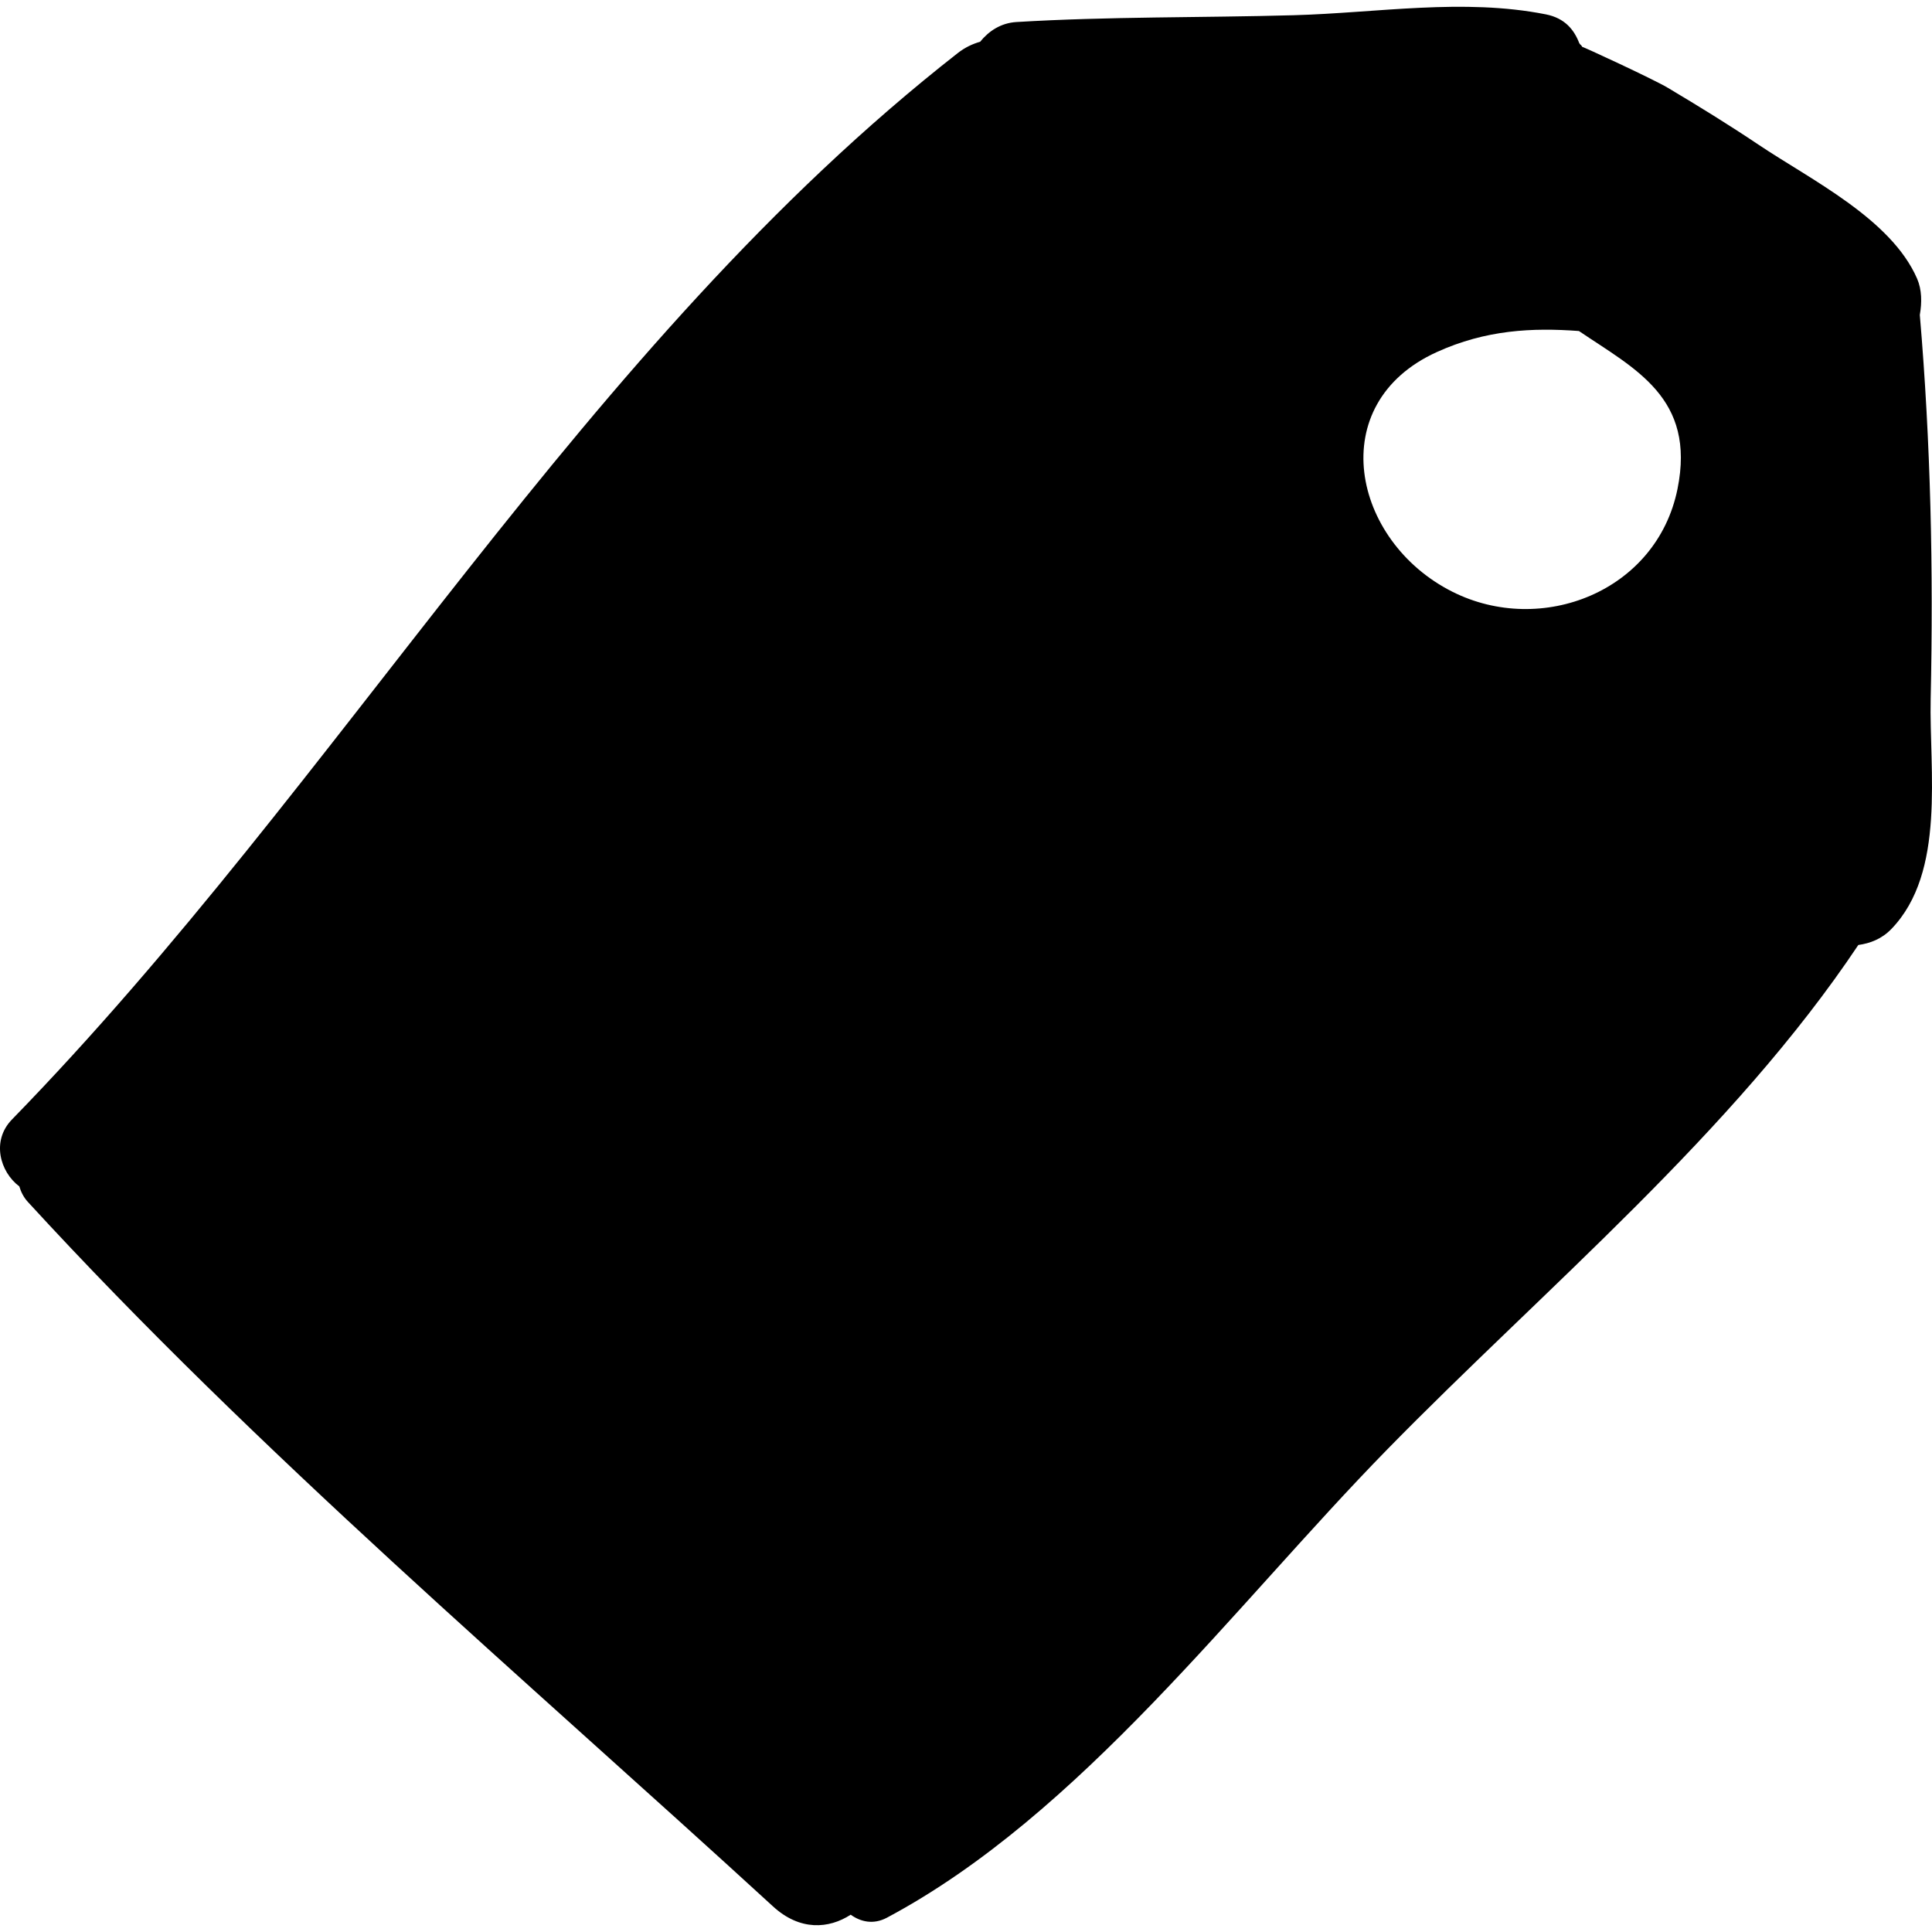 <?xml version="1.0" encoding="iso-8859-1"?>
<!-- Generator: Adobe Illustrator 19.0.0, SVG Export Plug-In . SVG Version: 6.00 Build 0)  -->
<svg version="1.1" id="Capa_1" xmlns="http://www.w3.org/2000/svg" xmlns:xlink="http://www.w3.org/1999/xlink" x="0px" y="0px"
	 viewBox="0 0 390.59 390.59" style="enable-background:new 0 0 390.59 390.59;" xml:space="preserve">
<g>
	<path d="M390.32,141.275c0.569-25.981,0.018-51.711-2.194-77.609c0.437-2.499,0.426-5.095-0.552-7.341
		c-5.263-12.083-21.435-19.95-32.037-27.062c-6.001-4.026-12.198-7.848-18.409-11.544c-2.93-1.743-17.306-8.389-17.251-8.242
		c-0.12-0.322-0.441-0.451-0.596-0.747c-1.047-2.714-2.902-5.065-6.774-5.831c-16.723-3.304-33.98-0.295-50.956,0.178
		c-18.68,0.521-37.413,0.248-56.068,1.376c-3.127,0.189-5.575,1.813-7.331,3.988c-1.511,0.429-3.04,1.127-4.534,2.298
		C117.952,69.957,69.018,157.979,2.418,226.326c-4.184,4.294-2.451,10.563,1.488,13.533c0.339,1.116,0.864,2.194,1.742,3.149
		c46.588,50.783,99.878,95.87,150.633,142.41c5.438,4.987,11.282,4.543,15.704,1.674c1.984,1.435,4.574,2.071,7.328,0.604
		c39.172-20.884,70.275-63.126,101.147-94.669c31.876-32.565,69.893-64.033,95.234-101.979c2.387-0.335,4.73-1.206,6.701-3.253
		C393.447,176.321,390.005,155.729,390.32,141.275z M339.137,98.861c-4.21,20.734-27.508,29.838-45.532,20.759
		c-20.294-10.223-26.108-37.995-3.142-48.438c9.925-4.514,19.348-4.962,28.742-4.261C330.533,74.595,342.877,80.414,339.137,98.861z
		"/>
</g>
<g>
</g>
<g>
</g>
<g>
</g>
<g>
</g>
<g>
</g>
<g>
</g>
<g>
</g>
<g>
</g>
<g>
</g>
<g>
</g>
<g>
</g>
<g>
</g>
<g>
</g>
<g>
</g>
<g>
</g>
</svg>
